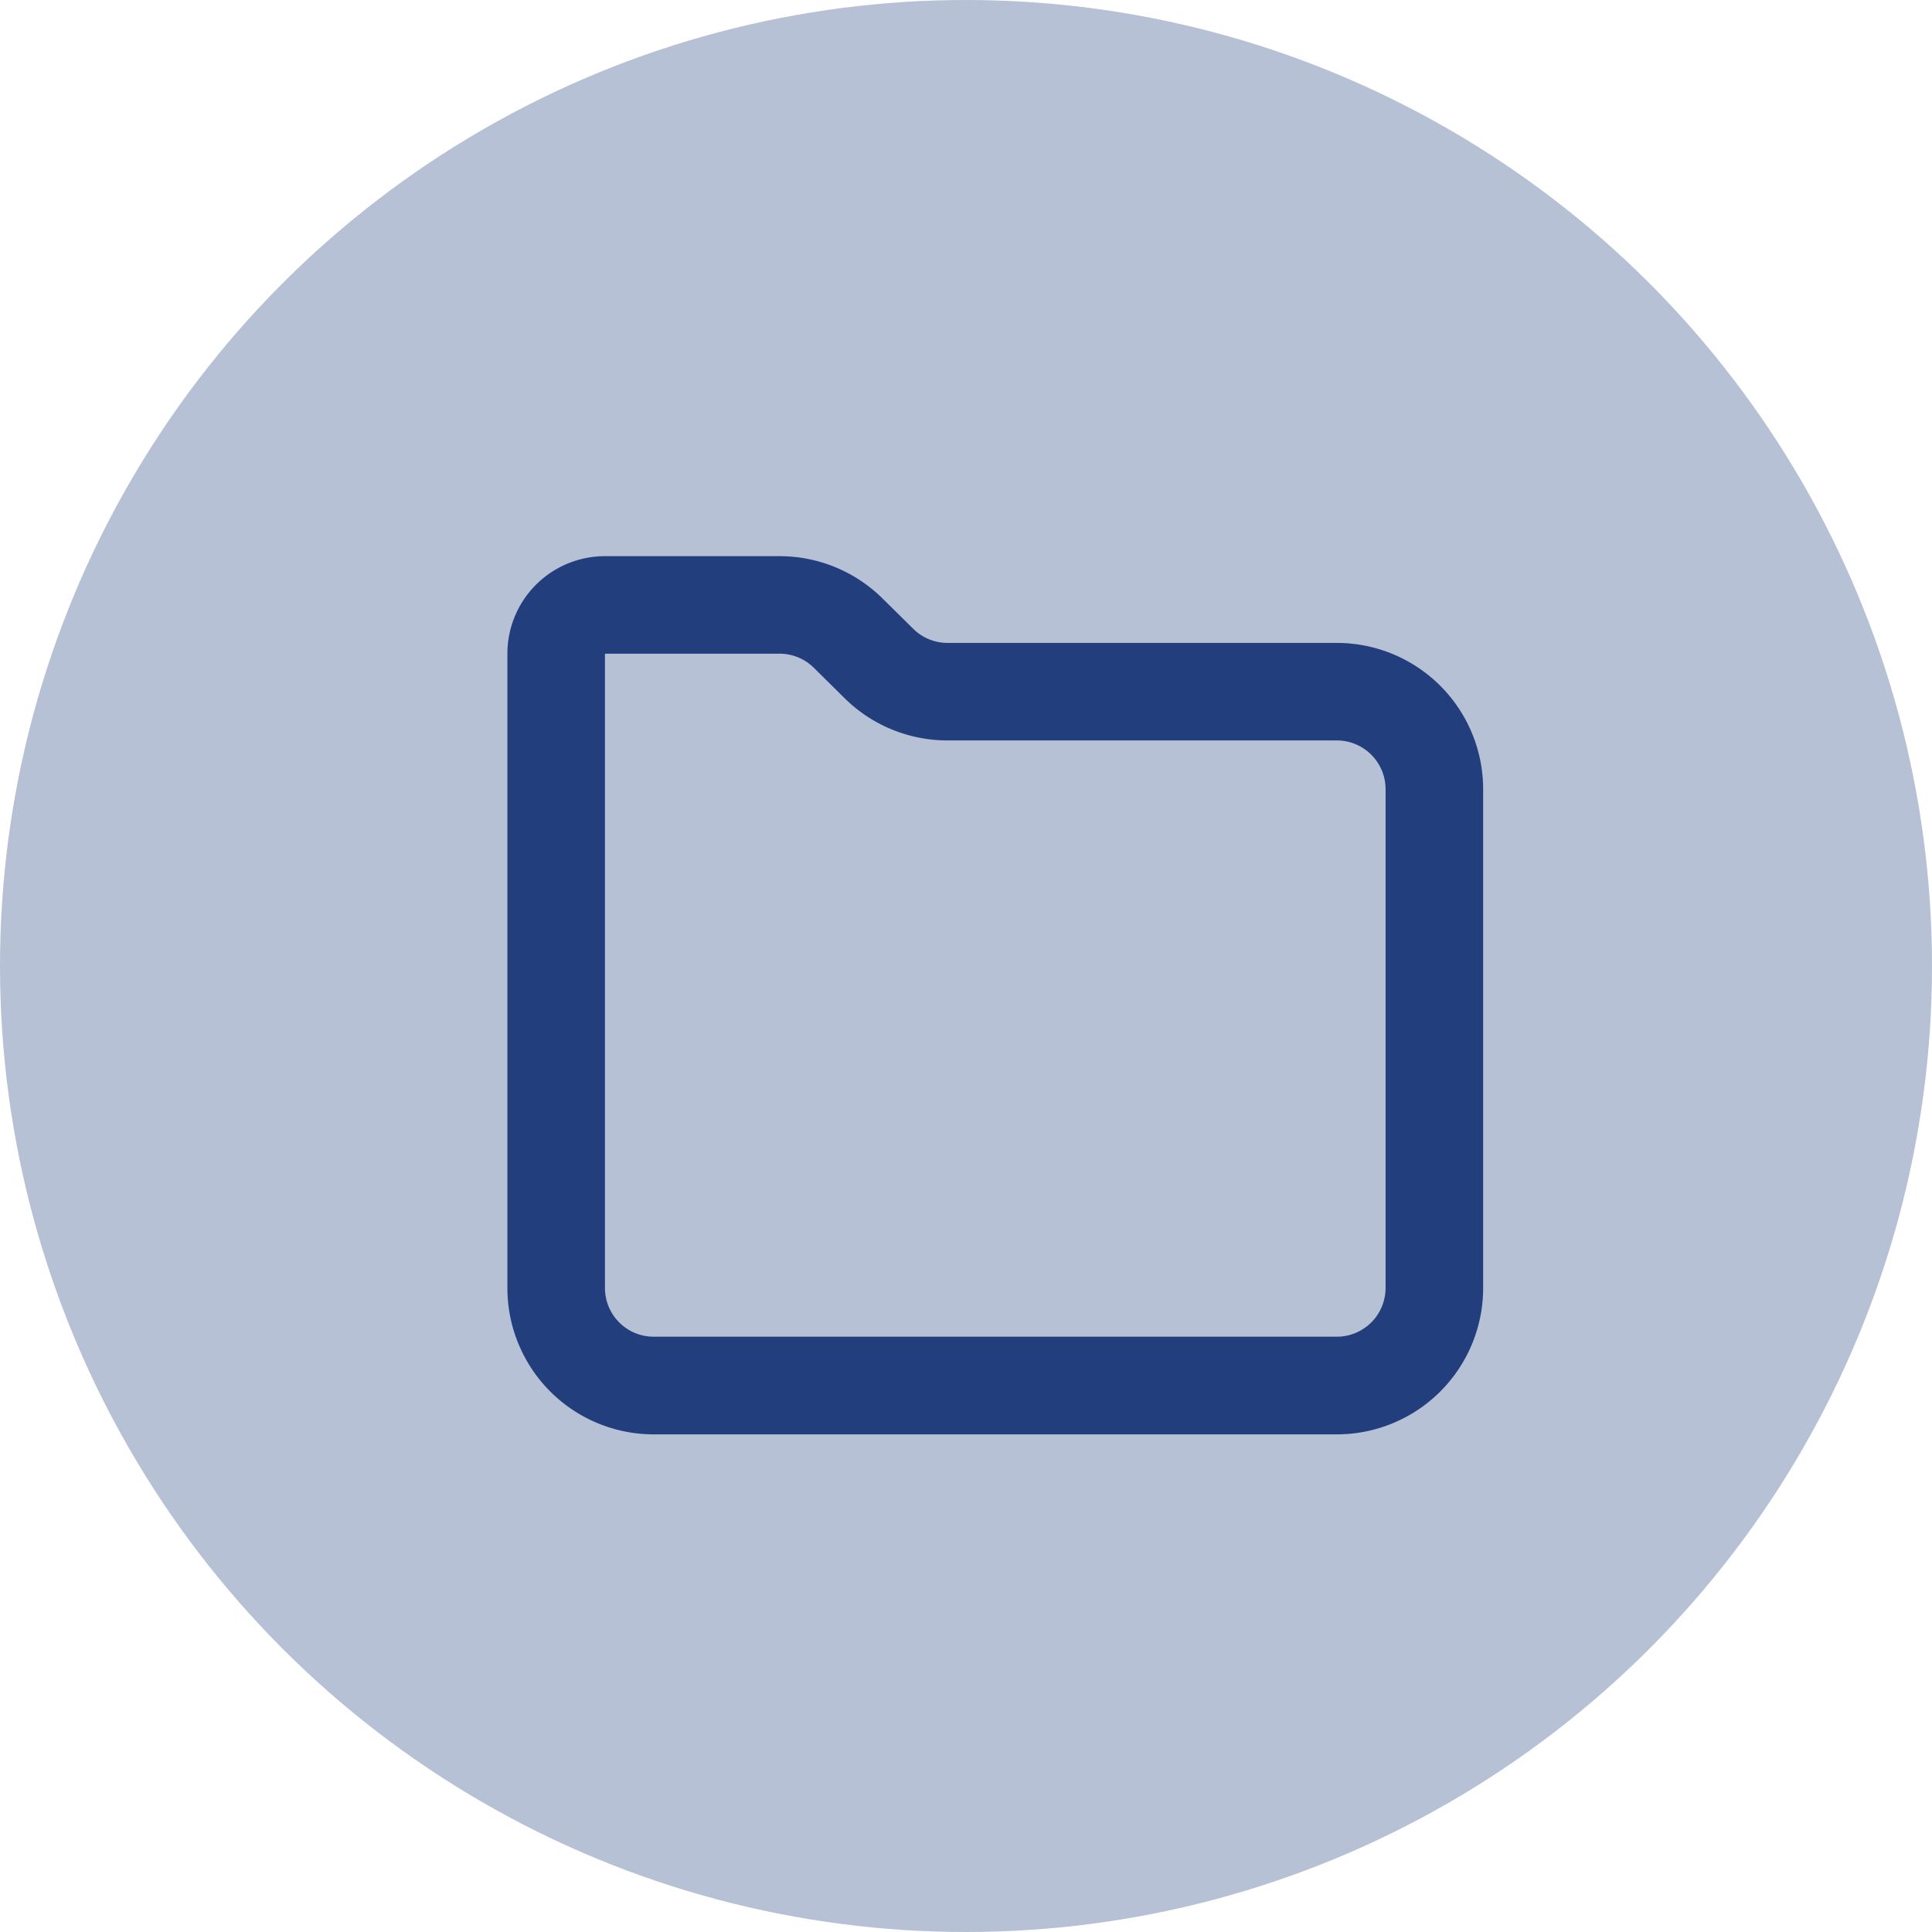 <svg width="40" height="40" xmlns="http://www.w3.org/2000/svg"><g fill="none" fill-rule="evenodd"><circle fill="#B6C1D5" cx="20" cy="20" r="20"/><path d="M10.505 26.667V13.535a2.02 2.02 0 0 1 2.02-2.02h3.615a3.03 3.03 0 0 1 2.13.874l.638.63c.189.187.444.292.71.292h8.059a3.03 3.03 0 0 1 3.03 3.03v10.326a3.03 3.03 0 0 1-3.03 3.03H13.535a3.03 3.03 0 0 1-3.03-3.03zM28.687 16.34a1.01 1.01 0 0 0-1.01-1.01h-8.06a3.03 3.03 0 0 1-2.13-.874l-.637-.63a1.01 1.01 0 0 0-.71-.292h-3.615v13.131c0 .559.452 1.01 1.01 1.01h14.142a1.01 1.01 0 0 0 1.01-1.01V16.342z" fill="#223E7D"/></g></svg>
